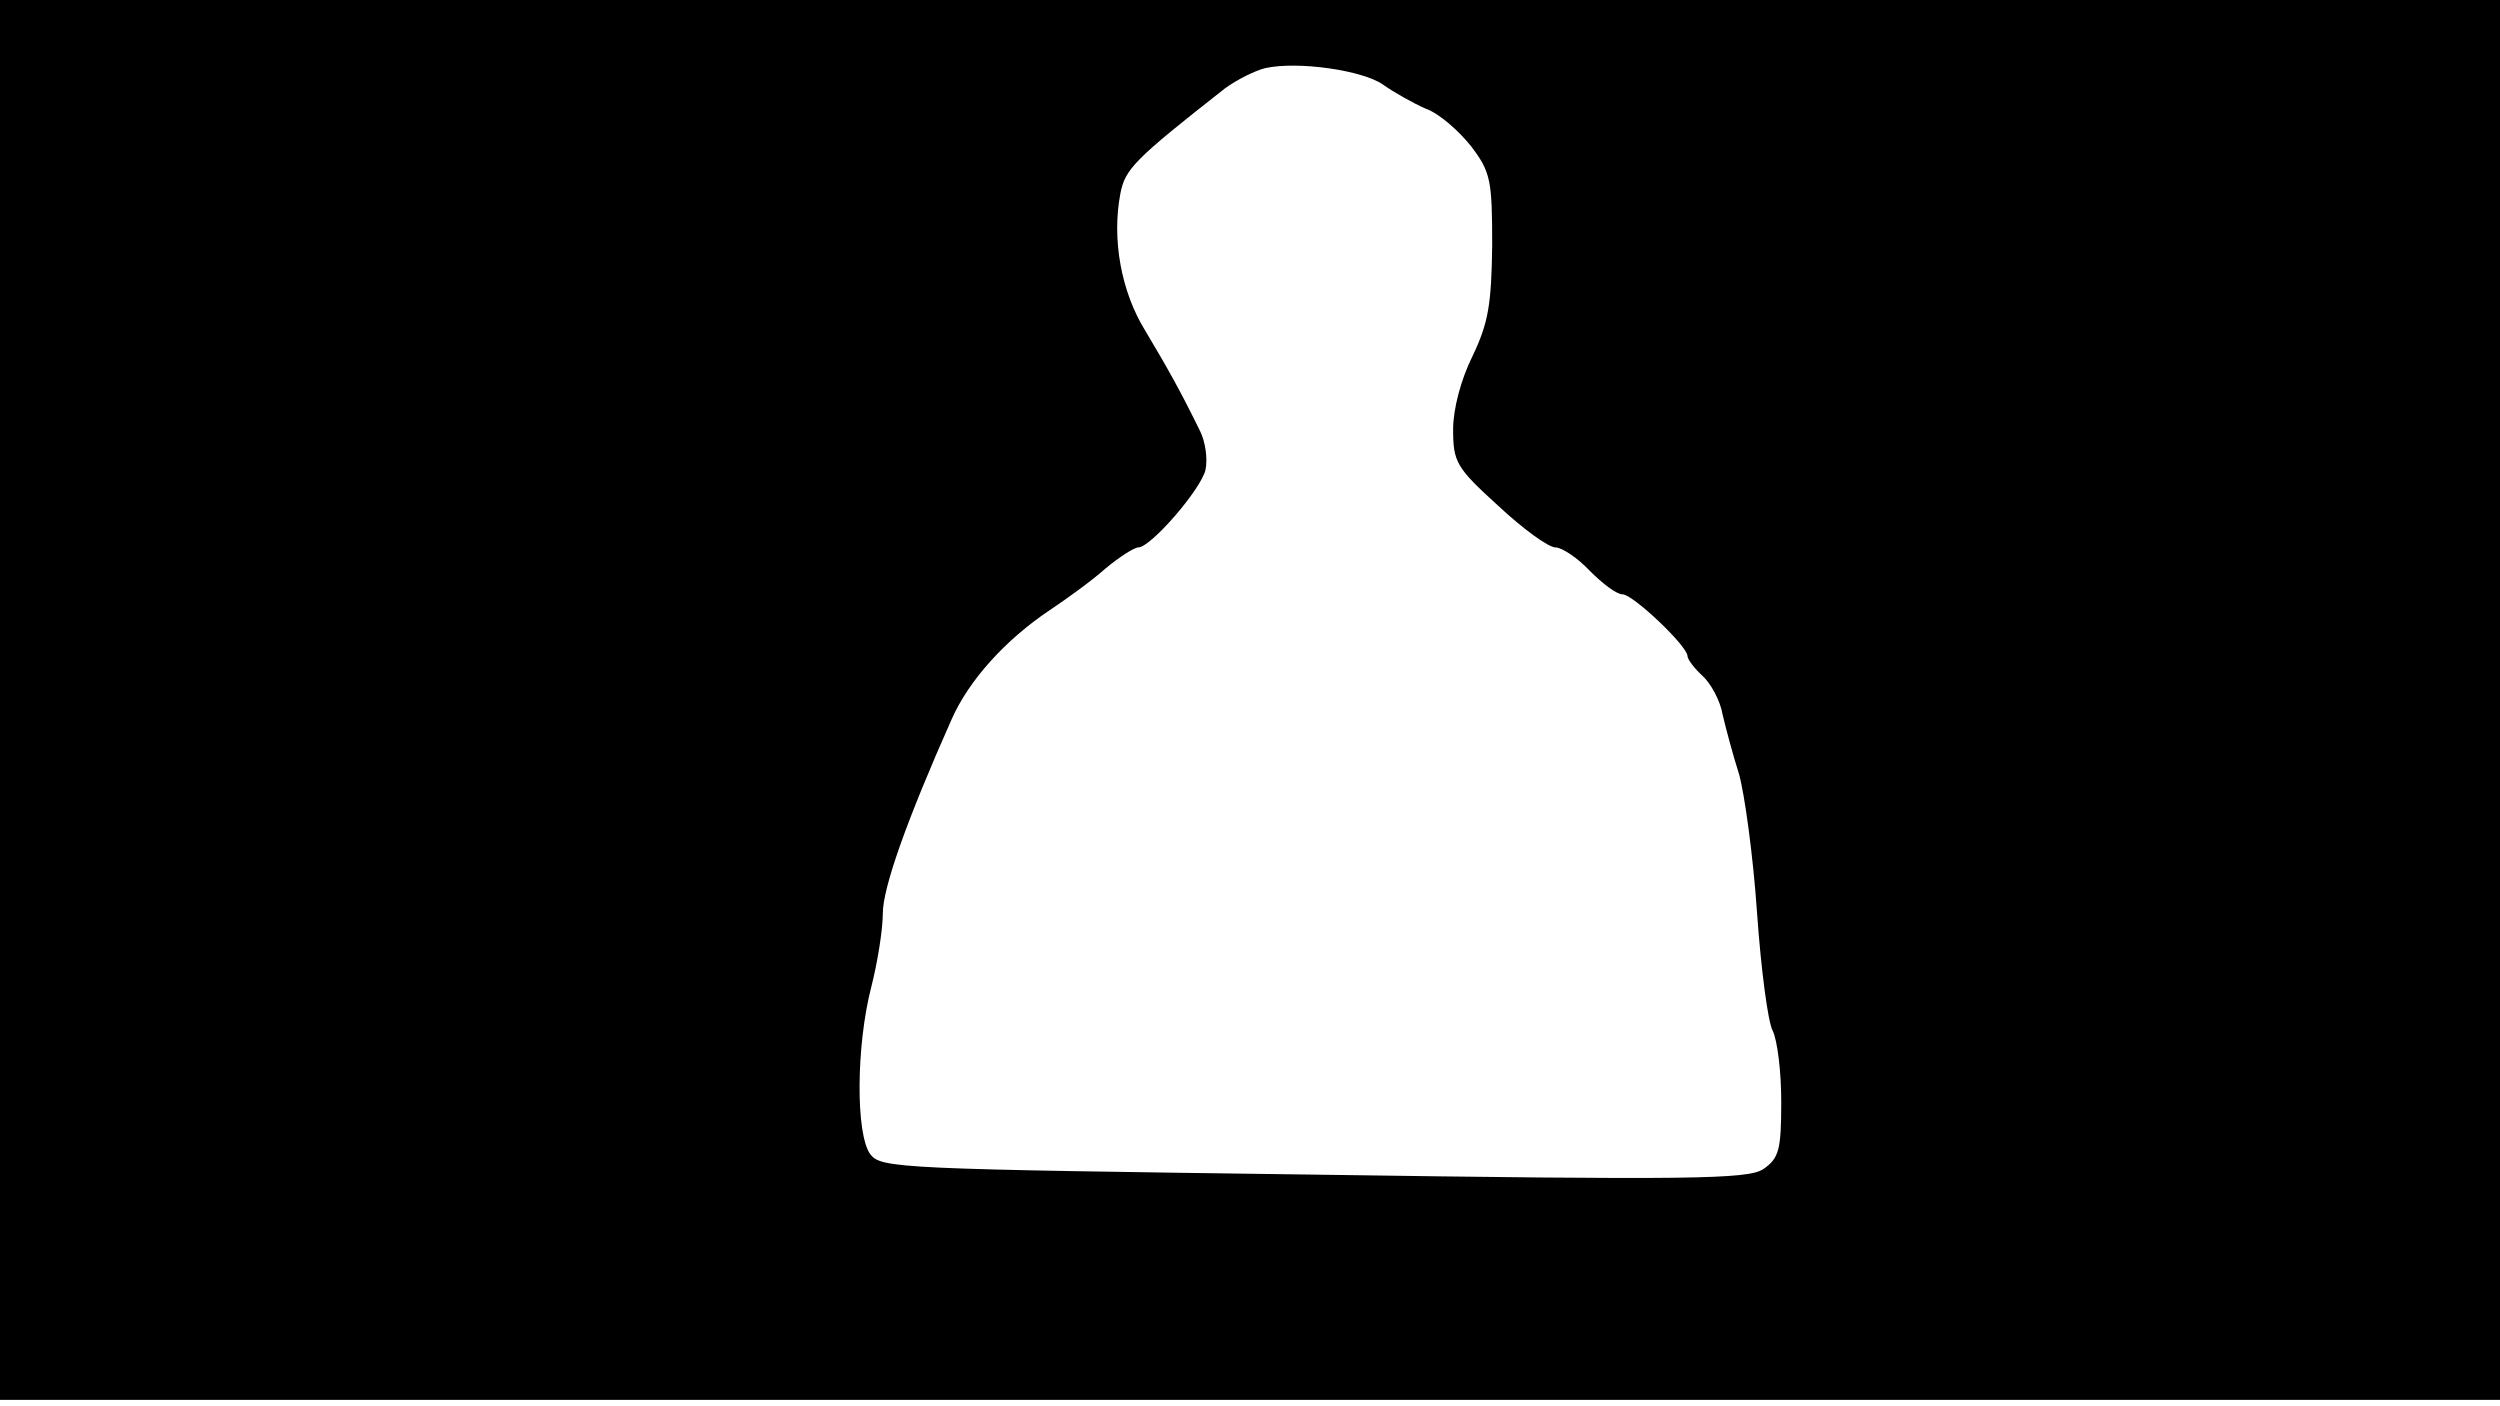 <svg version="1.0" xmlns="http://www.w3.org/2000/svg"
 width="668px" style="transform:scale(1,1.001);" height="375.75px" viewBox="0 0 320 180"
 preserveAspectRatio="xMidYMid meet">
<g transform="translate(0,180) scale(0.1,-0.1)"
fill="#000000" stroke="none">
<path d="M0 905 l0 -895 1600 0 1600 0 0 895 0 895 -1600 0 -1600 0 0 -895z m1770 787
c14 -10 39 -24 55 -31 17 -6 42 -28 58 -48 25 -33 27 -43 27 -127 -1 -76 -5
-99 -25 -141 -15 -30 -25 -68 -25 -94 0 -42 4 -49 58 -98 31 -29 64 -53 73
-53 8 0 28 -13 44 -30 16 -16 34 -30 42 -30 13 0 83 -66 83 -79 0 -4 9 -16 19
-25 11 -10 23 -32 26 -50 4 -17 13 -51 21 -76 7 -25 18 -104 23 -177 5 -72 14
-140 20 -151 6 -12 11 -52 11 -91 0 -62 -3 -72 -23 -86 -20 -13 -92 -14 -576
-7 -531 7 -553 8 -567 26 -19 26 -18 139 1 213 8 31 15 74 15 95 0 33 31 120
88 248 22 50 69 102 126 140 21 14 53 37 71 53 18 15 37 27 42 27 16 0 80 74
86 99 3 14 0 36 -7 50 -26 53 -42 81 -70 128 -31 50 -43 117 -32 175 6 32 18
44 134 135 15 11 39 23 52 26 42 9 124 -3 150 -21z"/>
</g>
</svg>

